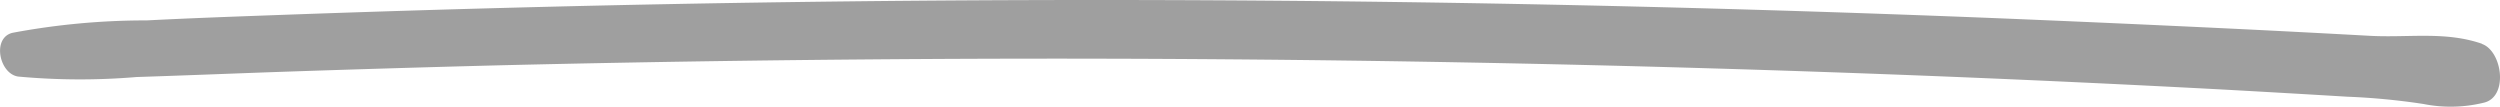 <svg xmlns="http://www.w3.org/2000/svg" width="160" height="6.828" viewBox="0 0 160 6.828"><path d="M158.844,2.8c-2.36-.813-4.693-.372-7.193-.509q-4.155-.228-8.311-.433-7.563-.365-15.118-.676Q112.716.555,97.2.257,66.159-.333,35.115.432q-8.7.216-17.409.532c-2.77.1-5.55.2-8.32.342A46.105,46.105,0,0,0,.8,2.1c-1.328.32-.848,2.629.367,2.8a43.268,43.268,0,0,0,7.568.03c2.77-.09,5.55-.2,8.32-.3q7.563-.263,15.136-.456Q47.7,3.807,63.228,3.759q30.661-.09,61.314,1.14,8.7.353,17.391.813,4.156.228,8.311.478a43.3,43.3,0,0,1,4.85.464,8.9,8.9,0,0,0,3.846-.076c1.625-.35,1.214-3.312-.1-3.768l.009-.008Z" transform="translate(0 0)" fill="#9f9f9f"/></svg>